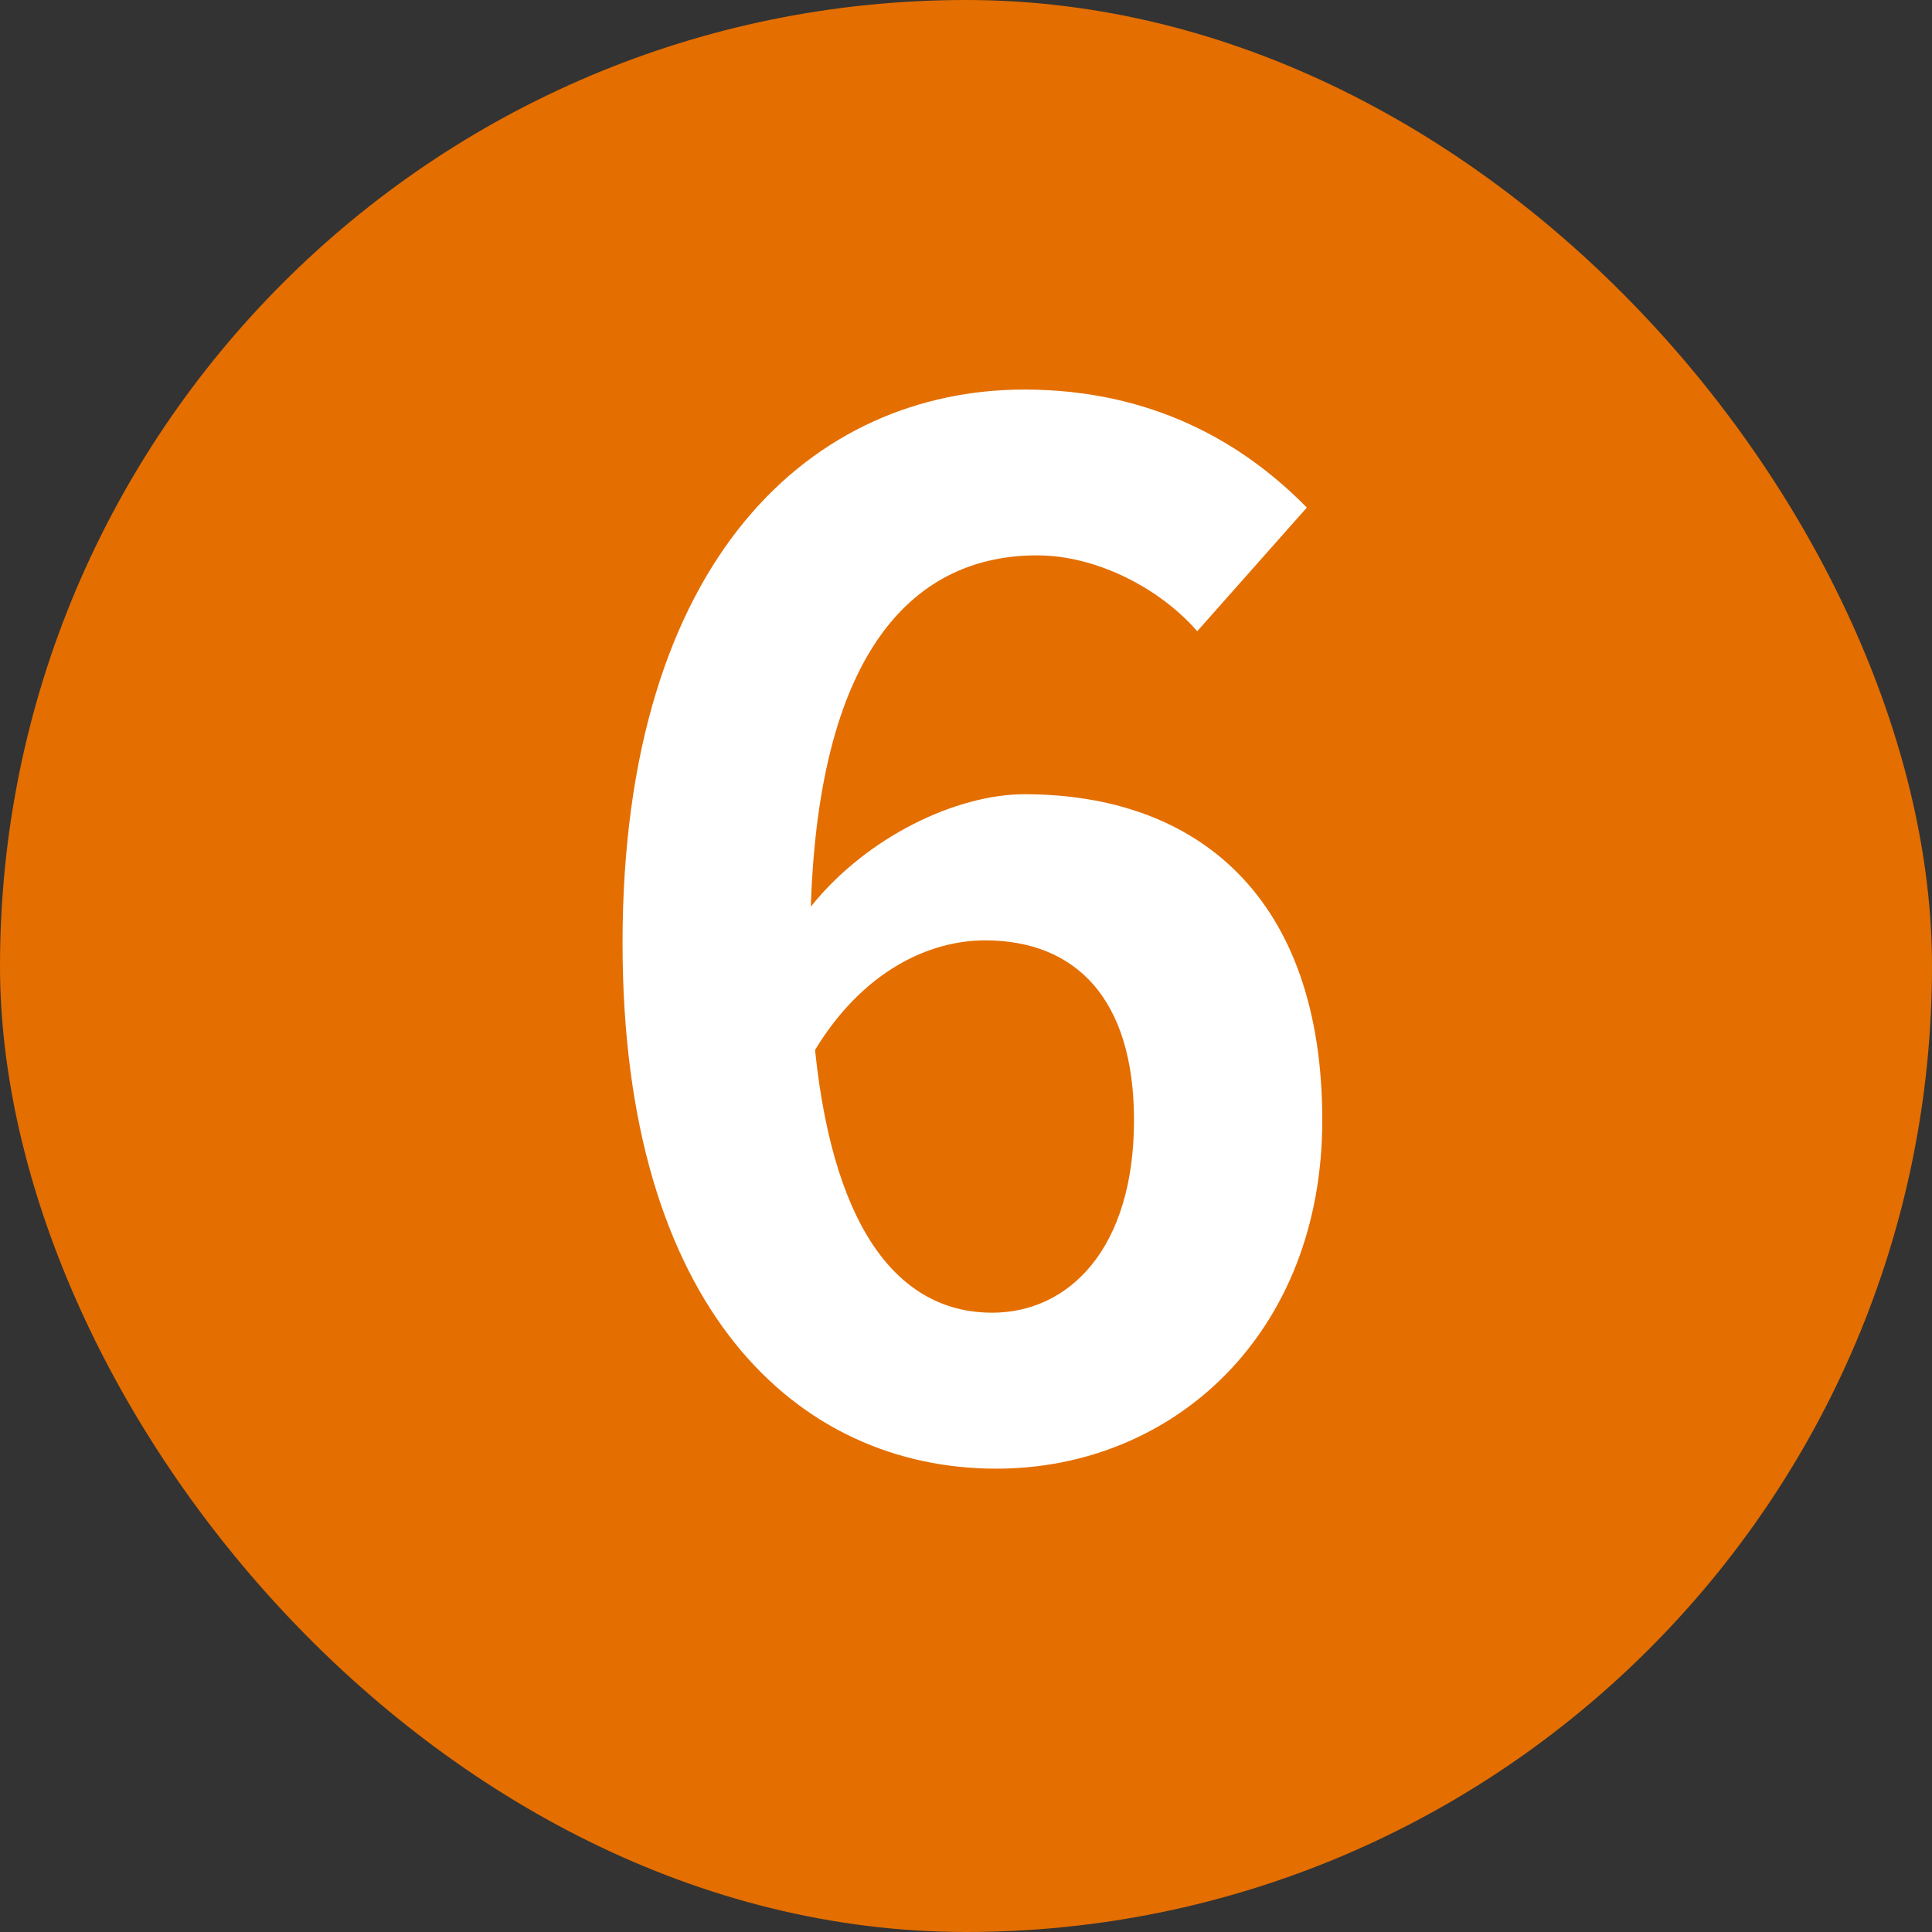 <svg width="22" height="22" viewBox="0 0 22 22" fill="none" xmlns="http://www.w3.org/2000/svg">
<rect x="0" y="0" width="22" height="22" fill="#333333" stroke="none"/>
<rect width="22" height="22" rx="11" fill="#E46E00"/>
<path d="M11.217 10.708C10.577 10.708 9.825 11.06 9.281 11.956C9.505 14.116 10.305 14.948 11.297 14.948C12.177 14.948 12.913 14.212 12.913 12.756C12.913 11.364 12.241 10.708 11.217 10.708ZM11.345 16.724C9.089 16.724 7.089 14.916 7.089 10.74C7.089 6.324 9.281 4.436 11.665 4.436C13.121 4.436 14.161 5.044 14.881 5.78L13.633 7.188C13.217 6.708 12.497 6.324 11.809 6.324C10.449 6.324 9.329 7.348 9.233 10.324C9.873 9.524 10.897 9.044 11.665 9.044C13.649 9.044 15.057 10.228 15.057 12.756C15.057 15.188 13.361 16.724 11.345 16.724Z" fill="white"/>
</svg>
